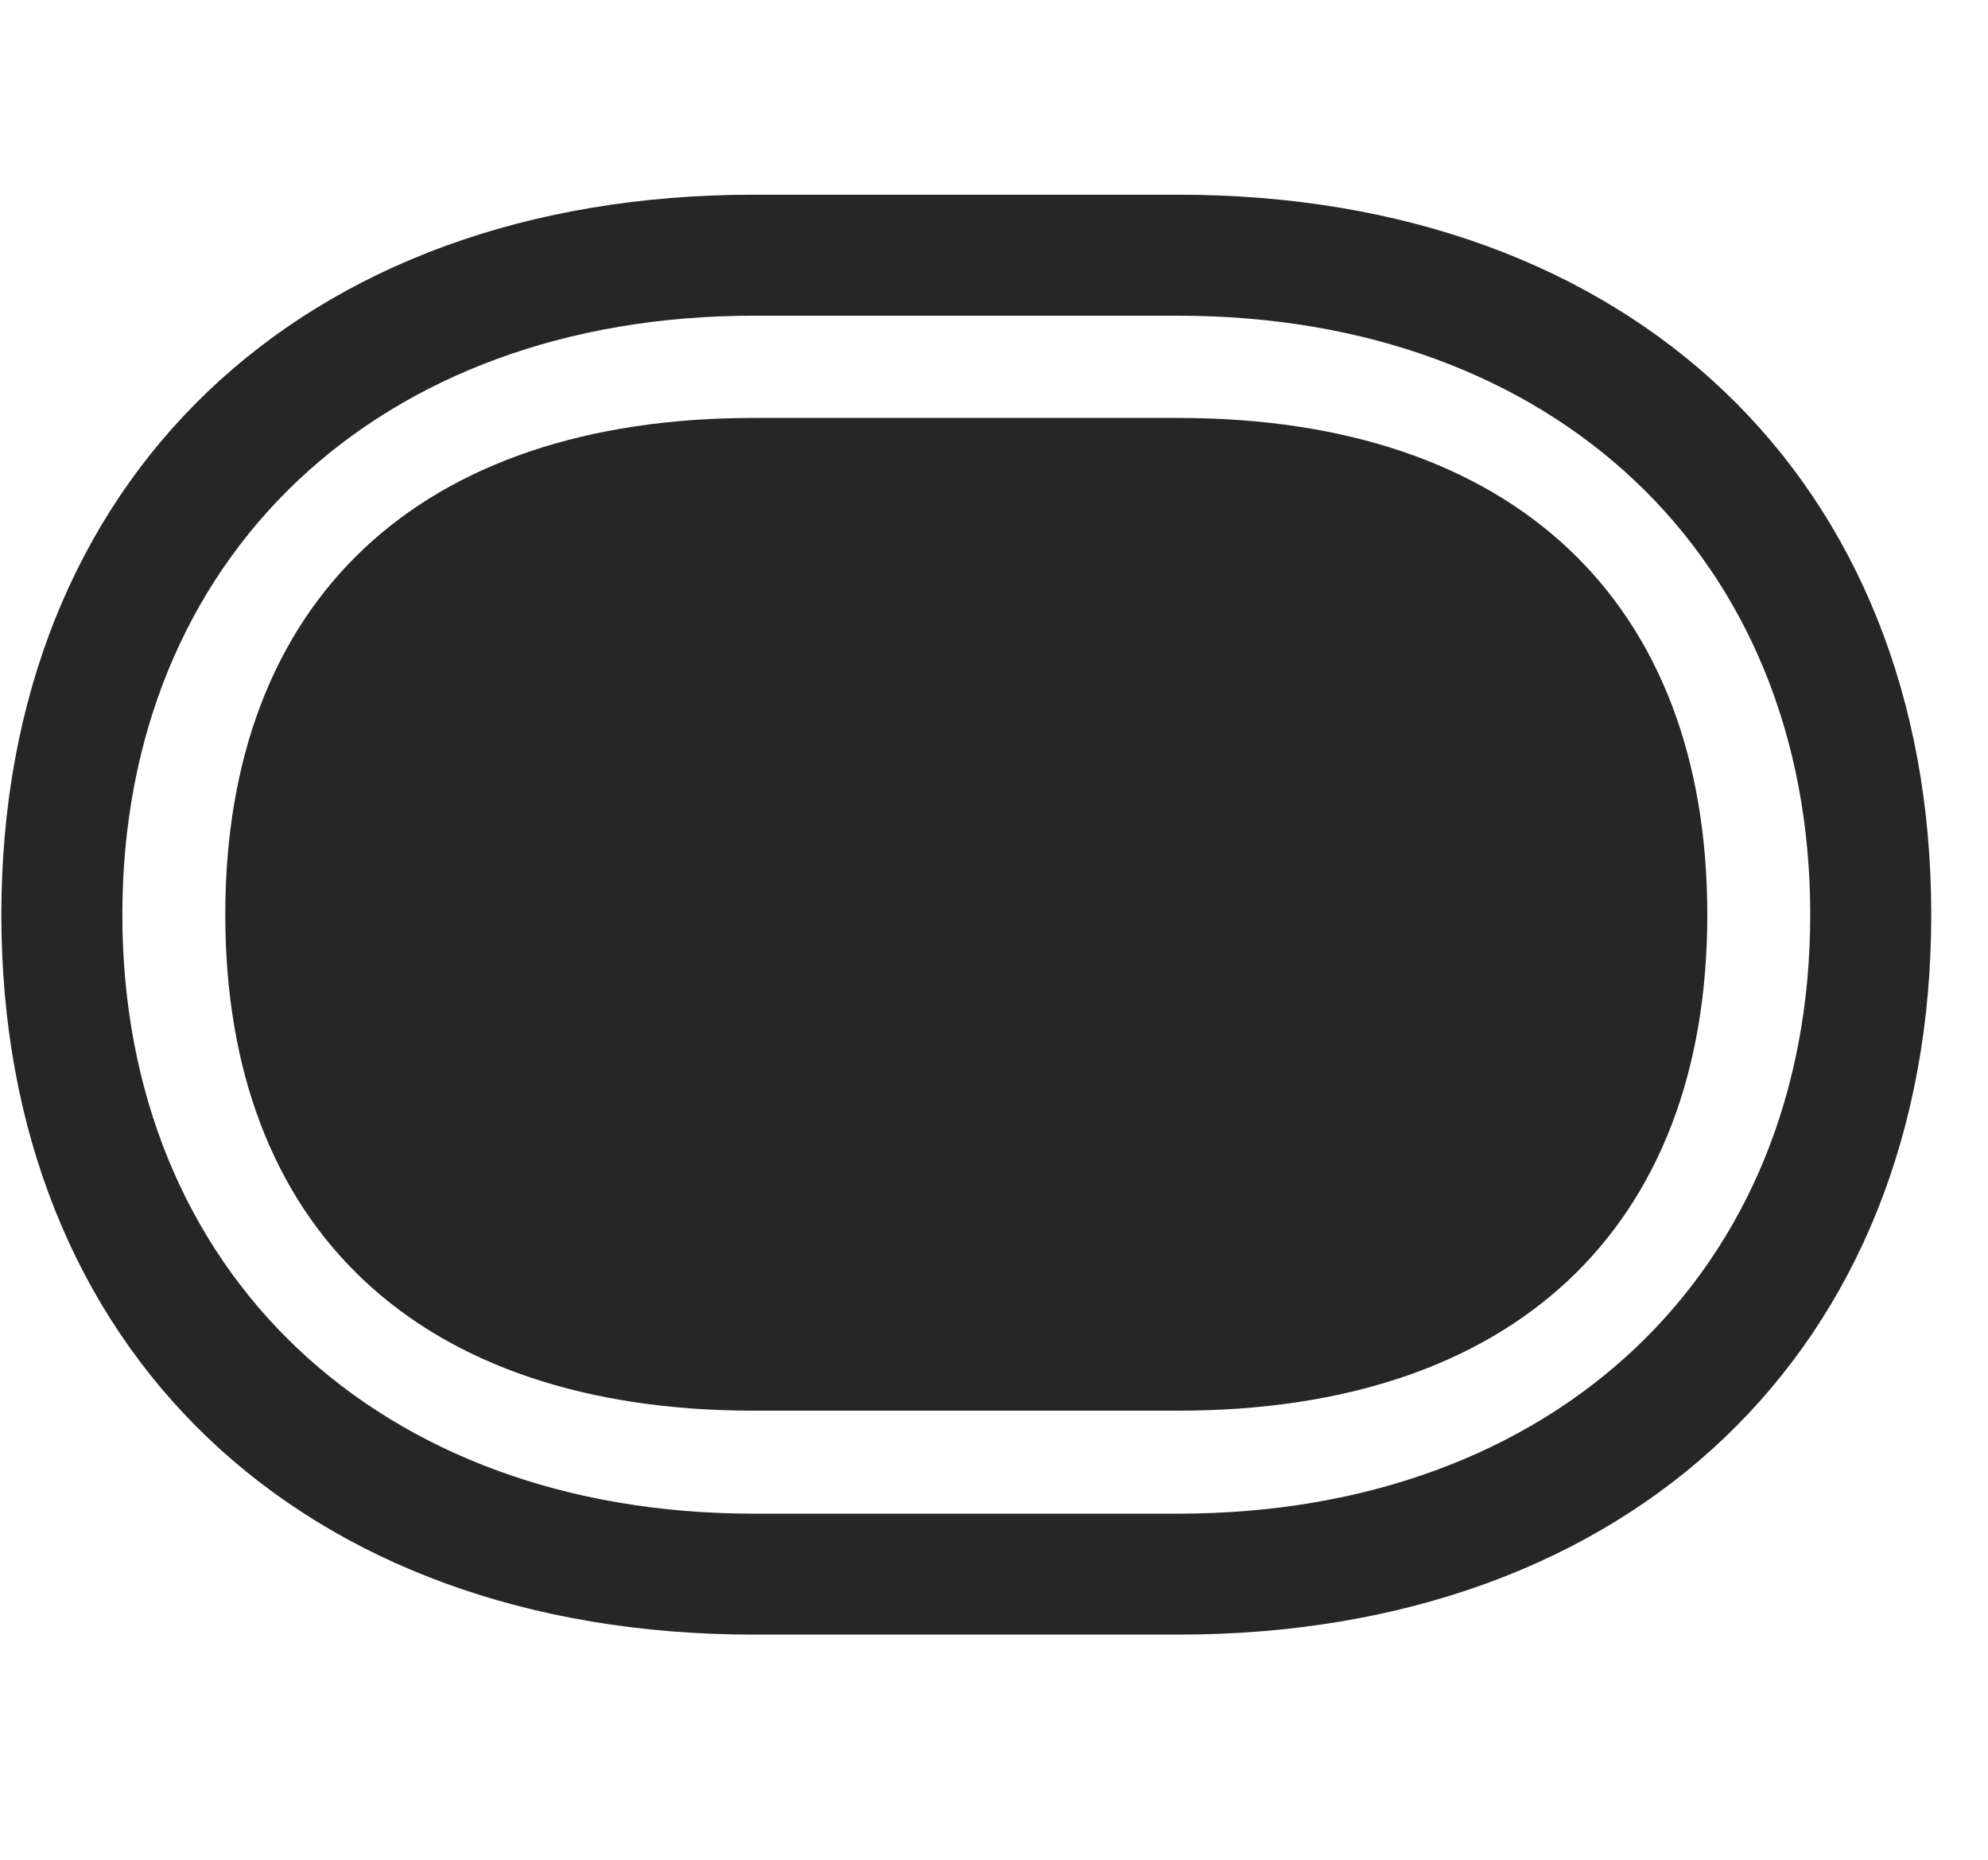 <svg width="31" height="29" viewBox="0 0 31 29" fill="currentColor" xmlns="http://www.w3.org/2000/svg">
<g clip-path="url(#clip0_2207_34300)">
<path d="M0.021 14.263C0.021 21.048 4.697 25.489 11.752 25.489H18.373C25.427 25.489 30.115 21.048 30.115 14.263C30.115 7.478 25.427 3.036 18.373 3.036H11.752C4.697 3.036 0.021 7.478 0.021 14.263ZM1.908 14.263C1.908 8.685 5.904 4.923 11.752 4.923H18.373C24.232 4.923 28.228 8.685 28.228 14.263C28.228 19.841 24.232 23.603 18.373 23.603H11.752C5.904 23.603 1.908 19.841 1.908 14.263Z" fill="currentColor" fill-opacity="0.85"/>
<path d="M3.513 14.263C3.513 9.376 6.525 6.517 11.752 6.517H18.373C23.599 6.517 26.623 9.376 26.623 14.263C26.623 19.15 23.599 21.997 18.373 21.997H11.752C6.525 21.997 3.513 19.15 3.513 14.263Z" fill="currentColor" fill-opacity="0.85"/>
</g>
<defs>
<clipPath id="clip0_2207_34300">
<rect width="30.094" height="22.465" fill="currentColor" transform="translate(0.021 3.036)"/>
</clipPath>
</defs>
</svg>
